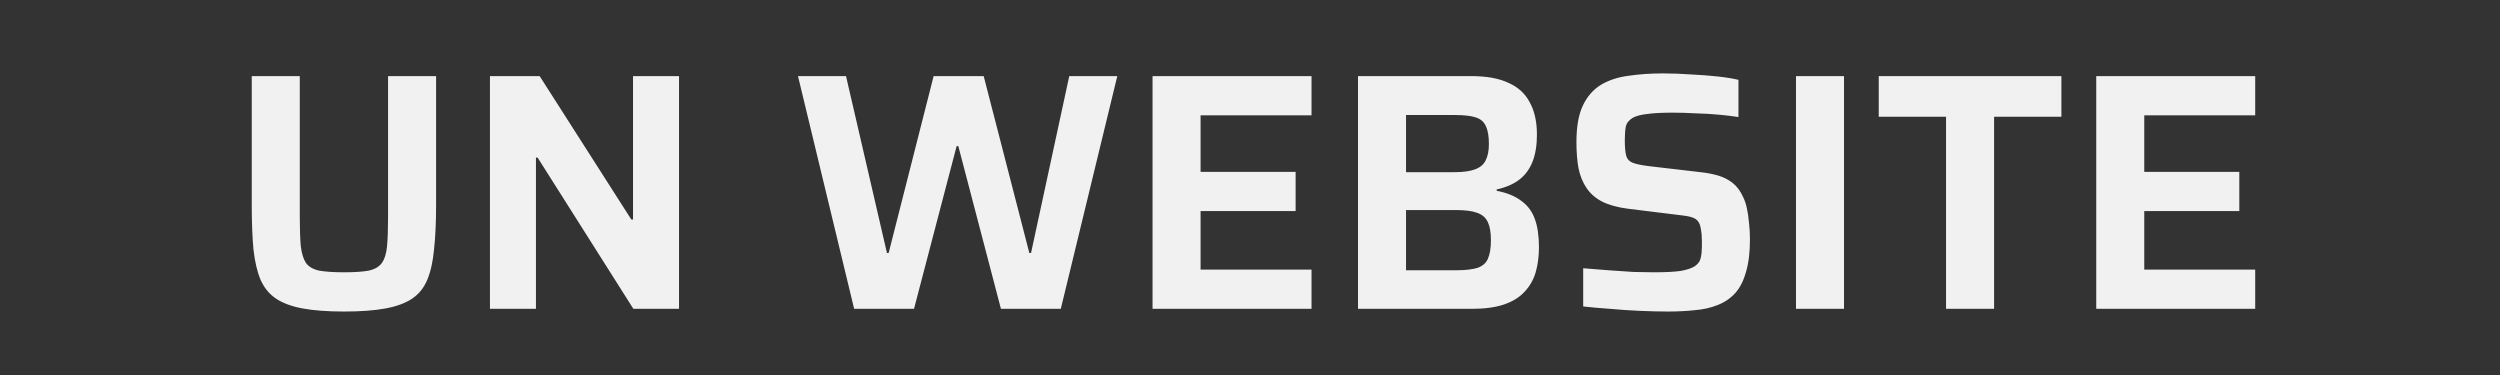<svg width="340" height="51" viewBox="0 0 340 51" fill="none" xmlns="http://www.w3.org/2000/svg">
<rect x="0" y="0" width="340" height="51" fill="#333333" stroke="none"/>
<path d="M46.796 42.368C44.557 42.368 42.687 42.23 41.184 41.954C39.681 41.678 38.47 41.233 37.55 40.62C36.63 40.007 35.925 39.148 35.434 38.044C34.974 36.94 34.652 35.56 34.468 33.904C34.315 32.217 34.238 30.209 34.238 27.878V10.352H40.77V29.534C40.77 31.159 40.816 32.478 40.908 33.49C41.031 34.471 41.261 35.223 41.598 35.744C41.966 36.265 42.564 36.618 43.392 36.802C44.22 36.955 45.355 37.032 46.796 37.032C48.237 37.032 49.357 36.955 50.154 36.802C50.982 36.618 51.58 36.265 51.948 35.744C52.316 35.223 52.546 34.471 52.638 33.49C52.73 32.478 52.776 31.159 52.776 29.534V10.352H59.308V27.878C59.308 30.209 59.216 32.217 59.032 33.904C58.879 35.56 58.572 36.94 58.112 38.044C57.652 39.148 56.962 40.007 56.042 40.62C55.122 41.233 53.911 41.678 52.408 41.954C50.906 42.23 49.035 42.368 46.796 42.368ZM66.633 42V10.352H73.395L85.861 29.856H86.091V10.352H92.347V42H86.137L73.119 21.438H72.889V42H66.633ZM116.163 42L108.527 10.352H115.059L120.625 34.41H120.855L126.973 10.352H133.781L139.991 34.41H140.221L145.419 10.352H151.951L144.269 42H136.127L130.331 19.874H130.101L124.305 42H116.163ZM156.747 42V10.352H178.367V15.688H163.279V23.37H176.205V28.706H163.279V36.664H178.367V42H156.747ZM184.688 42V10.352H200.144C202.199 10.352 203.87 10.659 205.158 11.272C206.477 11.855 207.443 12.744 208.056 13.94C208.7 15.105 209.022 16.562 209.022 18.31C209.022 19.751 208.823 20.978 208.424 21.99C208.025 23.002 207.427 23.815 206.63 24.428C205.833 25.041 204.805 25.486 203.548 25.762V25.946C204.959 26.222 206.078 26.682 206.906 27.326C207.765 27.939 208.378 28.767 208.746 29.81C209.114 30.822 209.298 32.095 209.298 33.628C209.298 34.885 209.145 36.035 208.838 37.078C208.531 38.09 208.025 38.964 207.32 39.7C206.645 40.436 205.725 41.003 204.56 41.402C203.395 41.801 201.938 42 200.19 42H184.688ZM191.22 36.756H198.028C199.255 36.756 200.221 36.649 200.926 36.434C201.631 36.189 202.107 35.775 202.352 35.192C202.628 34.579 202.766 33.735 202.766 32.662C202.766 31.619 202.628 30.807 202.352 30.224C202.076 29.611 201.585 29.181 200.88 28.936C200.205 28.691 199.255 28.568 198.028 28.568H191.22V36.756ZM191.22 23.416H197.798C198.963 23.416 199.883 23.293 200.558 23.048C201.263 22.803 201.754 22.404 202.03 21.852C202.337 21.269 202.49 20.518 202.49 19.598C202.49 18.525 202.352 17.712 202.076 17.16C201.831 16.577 201.371 16.179 200.696 15.964C200.052 15.749 199.086 15.642 197.798 15.642H191.22V23.416ZM226.861 42.368C225.696 42.368 224.408 42.337 222.997 42.276C221.617 42.215 220.268 42.123 218.949 42C217.63 41.908 216.419 41.801 215.315 41.678V36.48C216.45 36.572 217.6 36.664 218.765 36.756C219.961 36.848 221.096 36.925 222.169 36.986C223.242 37.017 224.162 37.032 224.929 37.032C226.493 37.032 227.704 36.971 228.563 36.848C229.422 36.695 230.066 36.48 230.495 36.204C230.832 35.959 231.062 35.698 231.185 35.422C231.308 35.115 231.384 34.763 231.415 34.364C231.446 33.935 231.461 33.459 231.461 32.938C231.461 32.233 231.415 31.65 231.323 31.19C231.262 30.73 231.139 30.377 230.955 30.132C230.771 29.856 230.464 29.657 230.035 29.534C229.636 29.411 229.115 29.319 228.471 29.258L221.387 28.384C219.976 28.2 218.811 27.878 217.891 27.418C217.002 26.958 216.296 26.345 215.775 25.578C215.254 24.811 214.886 23.907 214.671 22.864C214.487 21.821 214.395 20.641 214.395 19.322C214.395 17.237 214.686 15.581 215.269 14.354C215.852 13.127 216.664 12.192 217.707 11.548C218.78 10.904 220.038 10.49 221.479 10.306C222.92 10.091 224.484 9.984 226.171 9.984C227.398 9.984 228.655 10.03 229.943 10.122C231.231 10.183 232.442 10.275 233.577 10.398C234.712 10.521 235.662 10.674 236.429 10.858V15.918C235.662 15.795 234.773 15.688 233.761 15.596C232.749 15.504 231.691 15.443 230.587 15.412C229.483 15.351 228.44 15.32 227.459 15.32C226.018 15.32 224.868 15.381 224.009 15.504C223.181 15.596 222.537 15.765 222.077 16.01C221.556 16.317 221.234 16.715 221.111 17.206C221.019 17.697 220.973 18.31 220.973 19.046C220.973 19.966 221.034 20.671 221.157 21.162C221.28 21.622 221.571 21.944 222.031 22.128C222.491 22.312 223.212 22.465 224.193 22.588L231.277 23.416C232.136 23.508 232.933 23.661 233.669 23.876C234.405 24.091 235.064 24.428 235.647 24.888C236.23 25.348 236.705 25.992 237.073 26.82C237.288 27.249 237.456 27.755 237.579 28.338C237.702 28.89 237.794 29.519 237.855 30.224C237.947 30.929 237.993 31.711 237.993 32.57C237.993 34.349 237.809 35.836 237.441 37.032C237.104 38.228 236.613 39.179 235.969 39.884C235.325 40.589 234.528 41.126 233.577 41.494C232.657 41.862 231.63 42.092 230.495 42.184C229.36 42.307 228.149 42.368 226.861 42.368ZM244.254 42V10.352H250.786V42H244.254ZM264.663 42V15.872H255.509V10.352H280.349V15.872H271.195V42H264.663ZM285.088 42V10.352H306.708V15.688H291.62V23.37H304.546V28.706H291.62V36.664H306.708V42H285.088Z" fill="#F1F1F1"/>
</svg>
